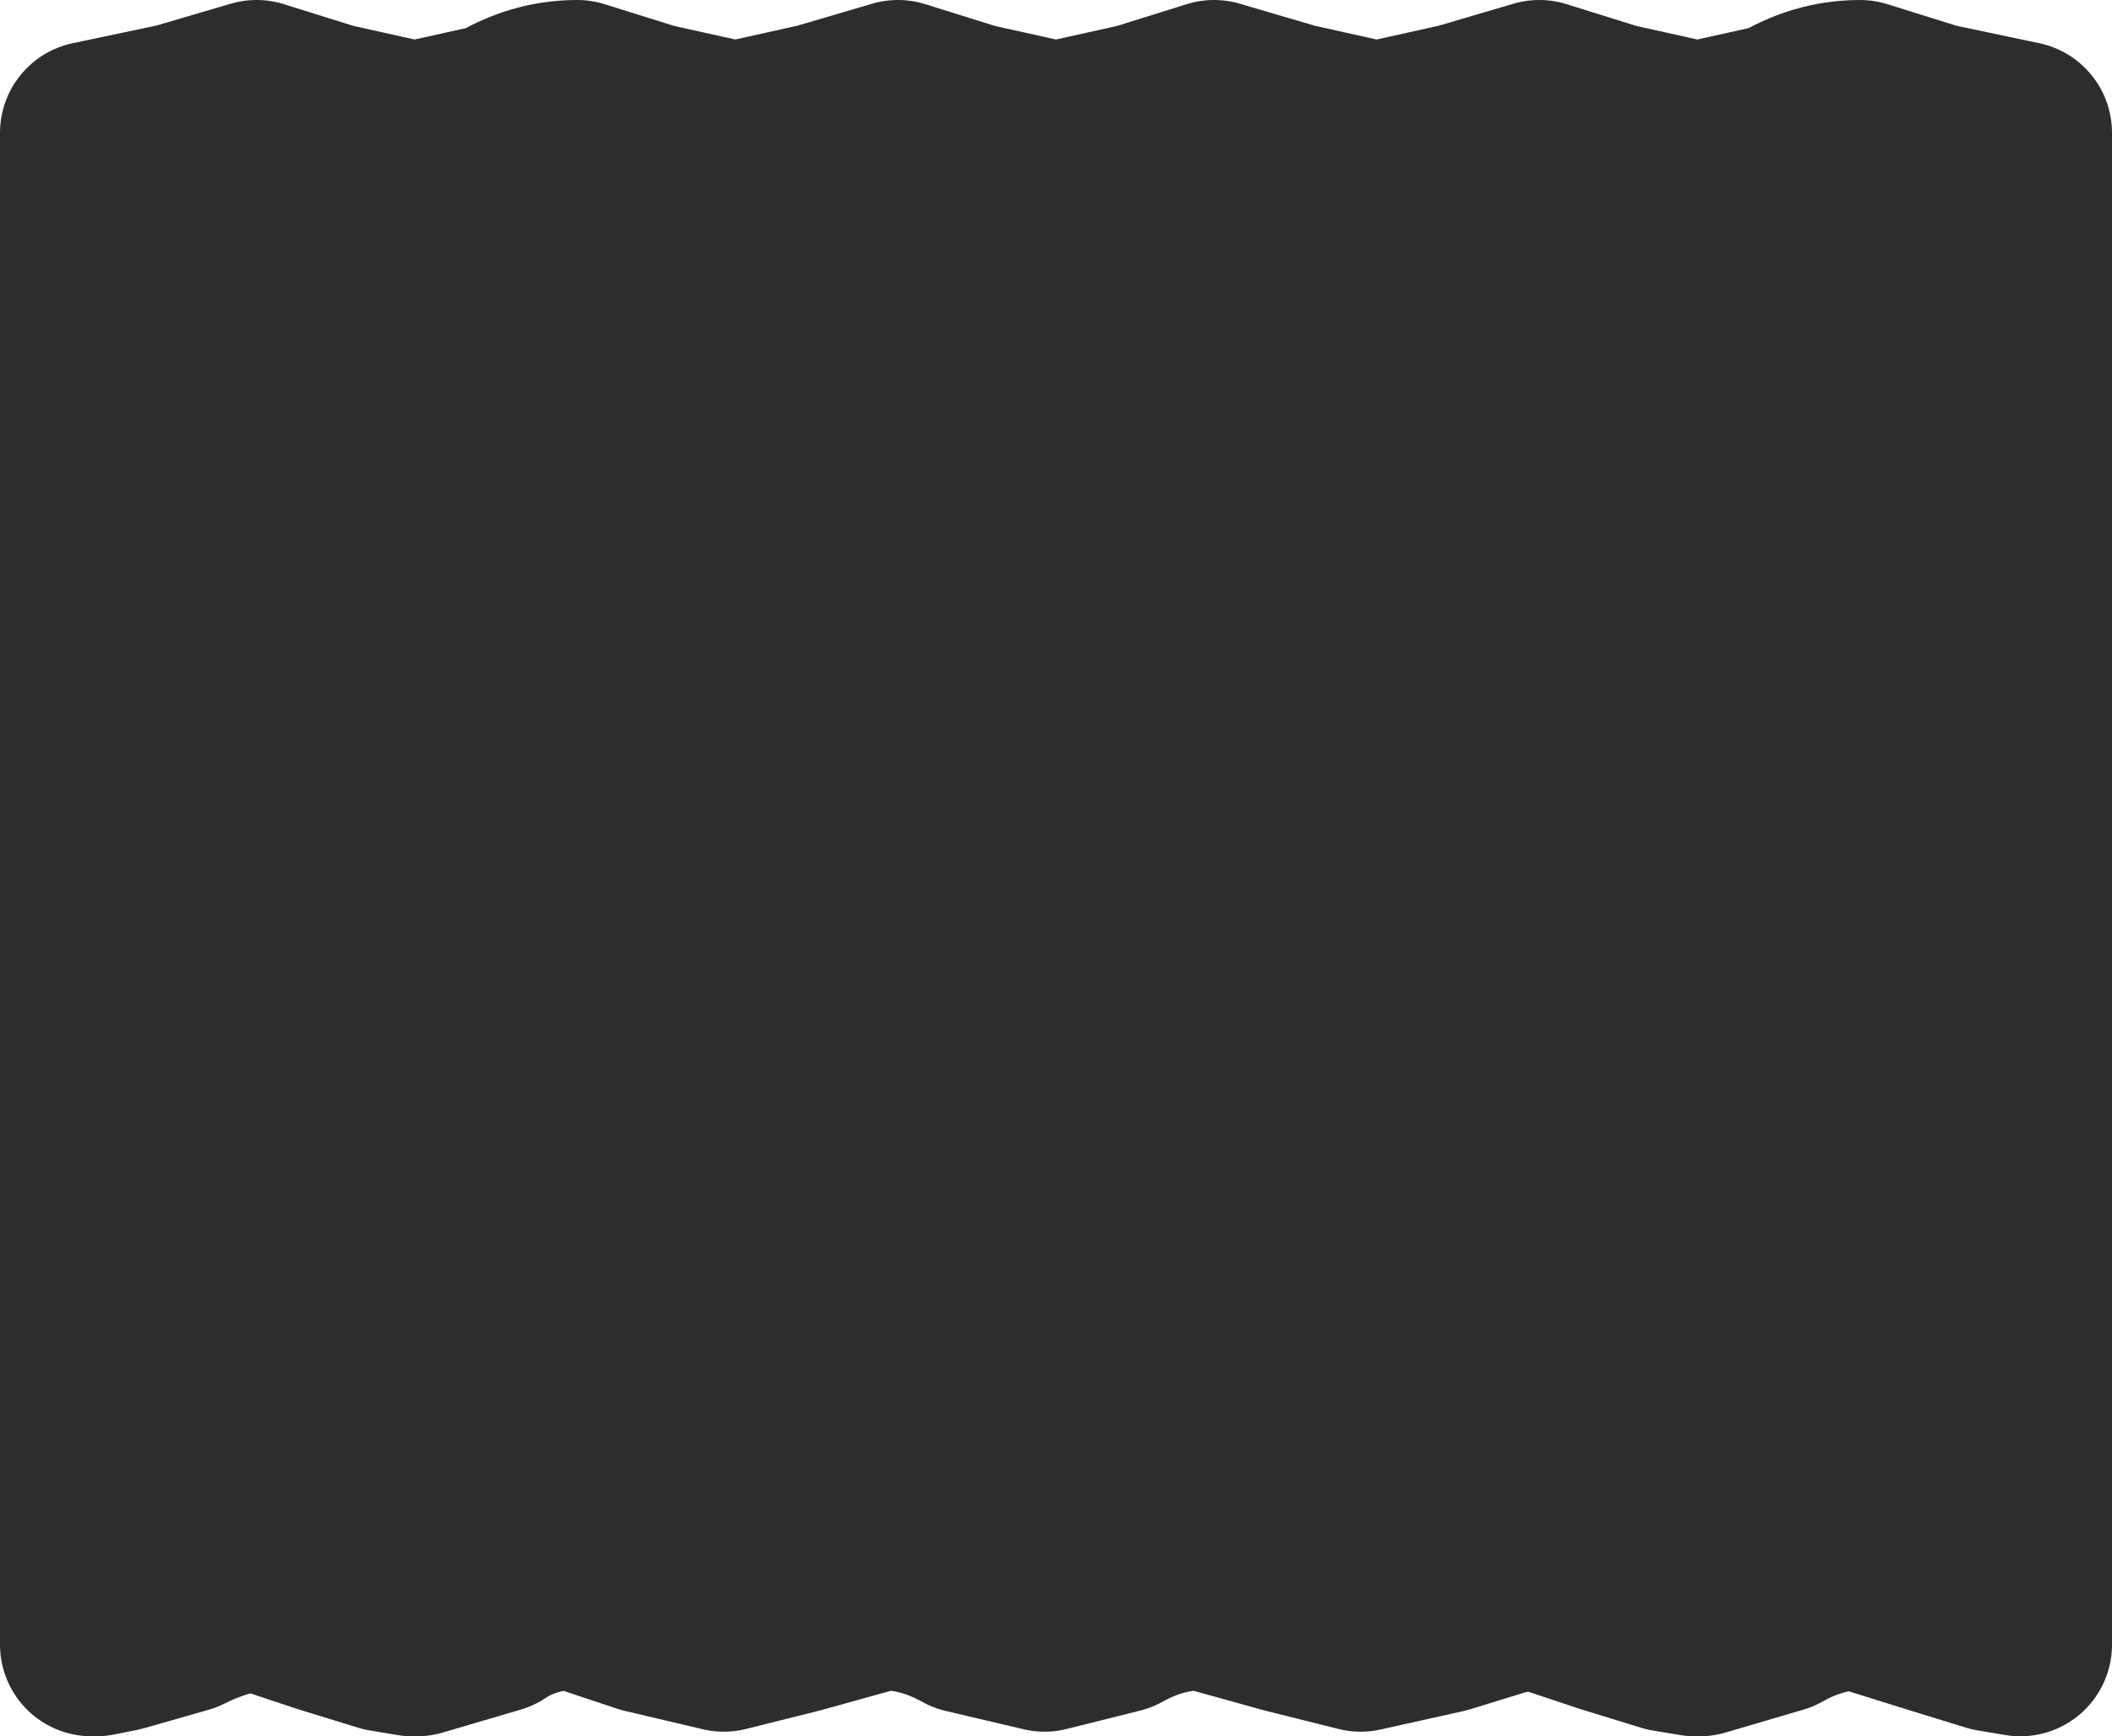<?xml version="1.0" encoding="UTF-8" standalone="no"?>
<svg xmlns:xlink="http://www.w3.org/1999/xlink" height="18.95px" width="23.05px" xmlns="http://www.w3.org/2000/svg">
  <g transform="matrix(1.0, 0.0, 0.0, 1.0, -20.5, 0.7)">
    <path d="M41.6 0.55 L42.55 0.75 42.55 17.25 42.25 17.2 41.6 17.0 40.8 16.75 40.7 16.75 40.65 16.75 Q40.25 16.8 39.9 17.0 L39.05 17.25 39.0 17.25 38.7 17.2 38.05 17.0 37.3 16.75 37.15 16.75 36.9 16.8 36.25 17.0 35.35 17.2 34.55 17.0 33.65 16.75 33.6 16.75 Q33.15 16.75 32.7 17.0 L31.9 17.2 31.05 17.0 Q30.6 16.75 30.15 16.75 L30.1 16.75 29.2 17.0 28.4 17.2 27.55 17.0 26.8 16.75 26.65 16.75 26.6 16.75 Q26.2 16.8 25.9 17.0 L25.05 17.25 25.0 17.25 24.7 17.2 24.05 17.0 23.3 16.75 Q22.9 16.8 22.5 17.0 L21.8 17.2 21.55 17.25 21.5 17.25 21.5 0.75 22.45 0.55 23.3 0.3 24.1 0.55 25.0 0.75 25.05 0.75 25.95 0.55 Q26.35 0.3 26.8 0.3 L27.6 0.55 28.5 0.75 28.55 0.75 29.45 0.55 30.3 0.3 31.1 0.55 32.0 0.75 32.05 0.75 32.95 0.55 33.75 0.3 34.6 0.55 35.5 0.75 35.55 0.75 36.45 0.55 37.3 0.3 38.1 0.55 39.0 0.75 39.05 0.75 39.95 0.55 Q40.35 0.3 40.8 0.3 L41.6 0.55" fill="#2e2d2d" fill-rule="evenodd" stroke="none"/>
    <path d="M41.6 0.55 L40.8 0.3 Q40.35 0.3 39.95 0.55 L39.05 0.75 39.0 0.75 38.1 0.55 37.3 0.3 36.45 0.55 35.55 0.75 35.5 0.75 34.6 0.55 33.75 0.3 32.95 0.55 32.05 0.75 32.0 0.75 31.1 0.55 30.3 0.3 29.45 0.55 28.55 0.75 28.5 0.75 27.6 0.55 26.8 0.3 Q26.35 0.3 25.95 0.55 L25.05 0.75 25.0 0.75 24.1 0.55 23.3 0.3 22.45 0.55 21.5 0.75 21.5 17.25 21.55 17.25 21.8 17.2 22.5 17.0 Q22.9 16.8 23.3 16.75 L24.05 17.0 24.7 17.2 25.0 17.25 25.05 17.25 25.9 17.0 Q26.2 16.8 26.6 16.75 L26.65 16.75 26.8 16.75 27.55 17.0 28.4 17.2 29.2 17.0 30.1 16.75 30.15 16.75 Q30.6 16.75 31.05 17.0 L31.9 17.2 32.7 17.0 Q33.15 16.75 33.6 16.75 L33.65 16.75 34.55 17.0 35.35 17.2 36.25 17.0 36.9 16.8 37.15 16.75 37.3 16.75 38.05 17.0 38.7 17.2 39.0 17.25 39.05 17.25 39.9 17.0 Q40.25 16.8 40.65 16.75 L40.7 16.75 40.8 16.75 41.6 17.0 42.25 17.2 42.55 17.25 42.55 0.75 41.6 0.55 Z" fill="none" stroke="#2e2d2d" stroke-linecap="round" stroke-linejoin="round" stroke-width="2.0"/>
  </g>
</svg>
